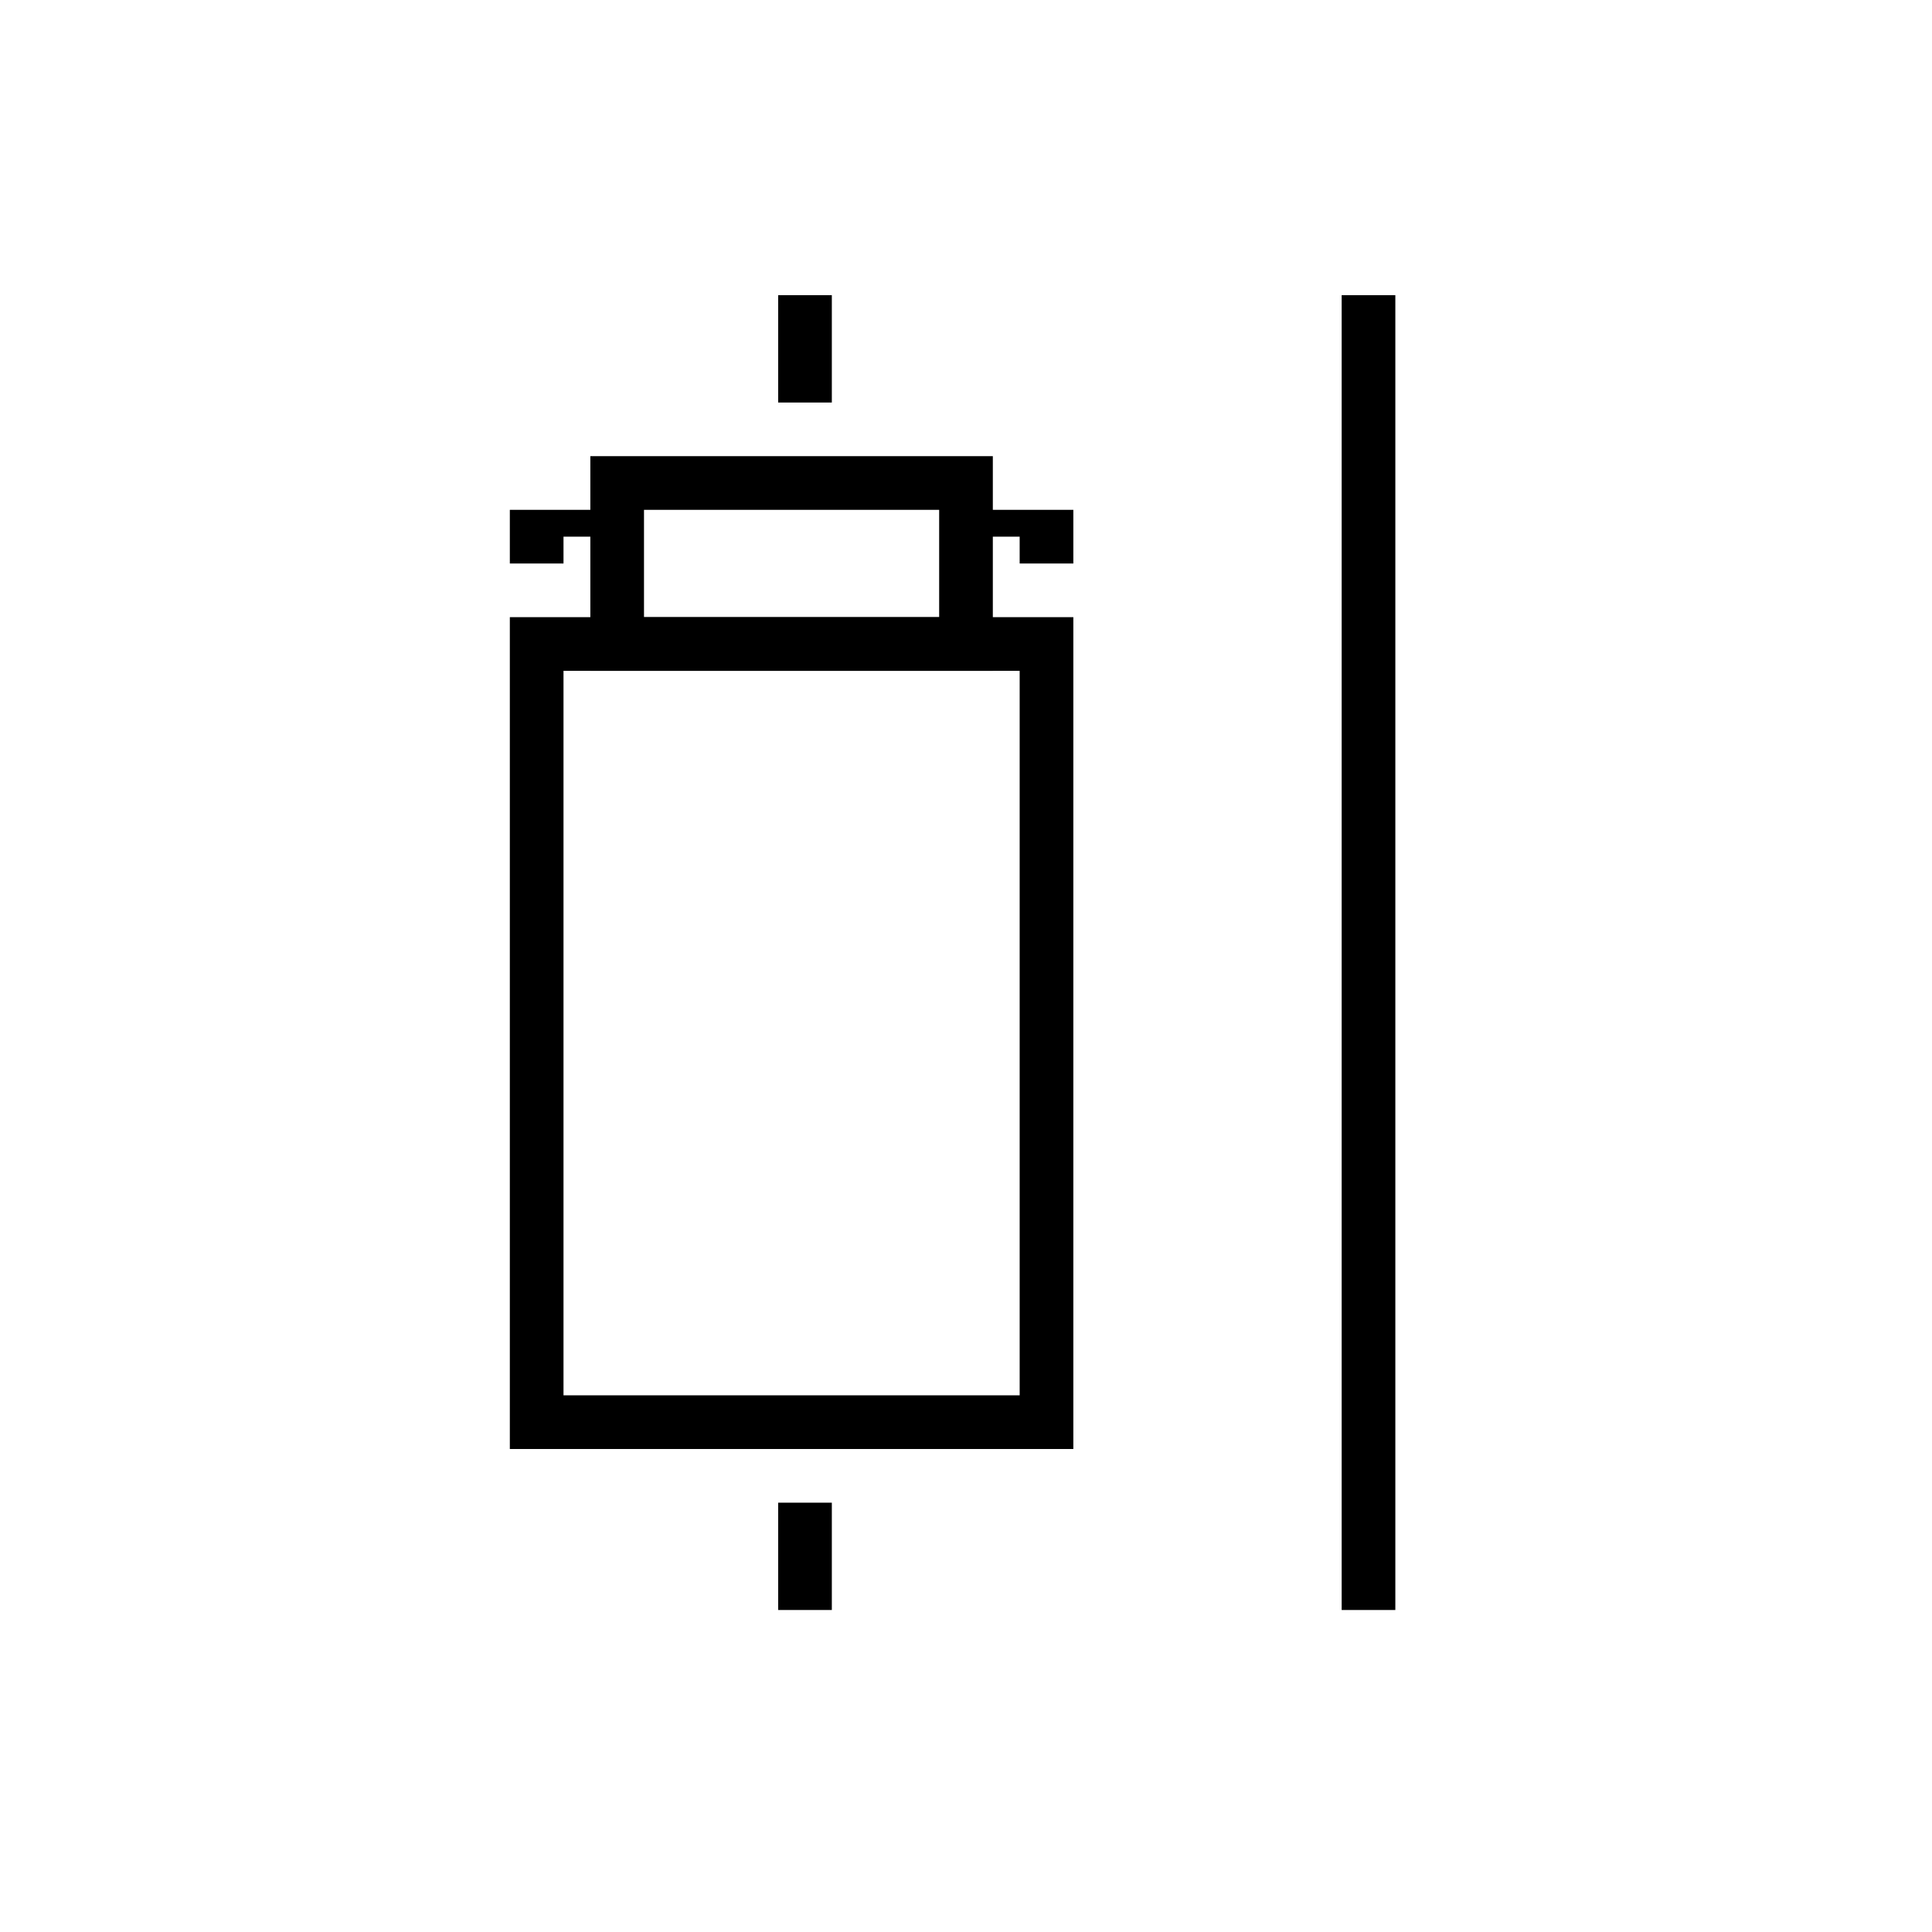 <?xml version="1.0" standalone="no"?><!DOCTYPE svg PUBLIC "-//W3C//DTD SVG 1.1//EN" "http://www.w3.org/Graphics/SVG/1.1/DTD/svg11.dtd"><svg t="1558508790099" class="icon" style="" viewBox="0 0 1024 1024" version="1.1" xmlns="http://www.w3.org/2000/svg" p-id="4339" xmlns:xlink="http://www.w3.org/1999/xlink" width="200" height="200"><defs><style type="text/css"></style></defs><path d="M341.333 270.222v56.889h156.444v-56.889H341.333z m-28.444-28.444h213.333v113.778H312.889v-113.778z" p-id="4340"></path><path d="M298.667 355.556v384h241.778V355.556H298.667z m-28.444-28.444h298.667v440.889H270.222V327.111zM412.444 156.444h28.444v56.889h-28.444zM412.444 796.444h28.444v56.889h-28.444z" p-id="4341"></path><path d="M298.667 284.444v14.222h-28.444v-28.444h56.889v14.222zM540.444 284.444v14.222h28.444v-28.444h-56.889v14.222z" p-id="4342"></path><path d="M711.111 156.444h28.444v696.889h-28.444z" p-id="4343"></path></svg>